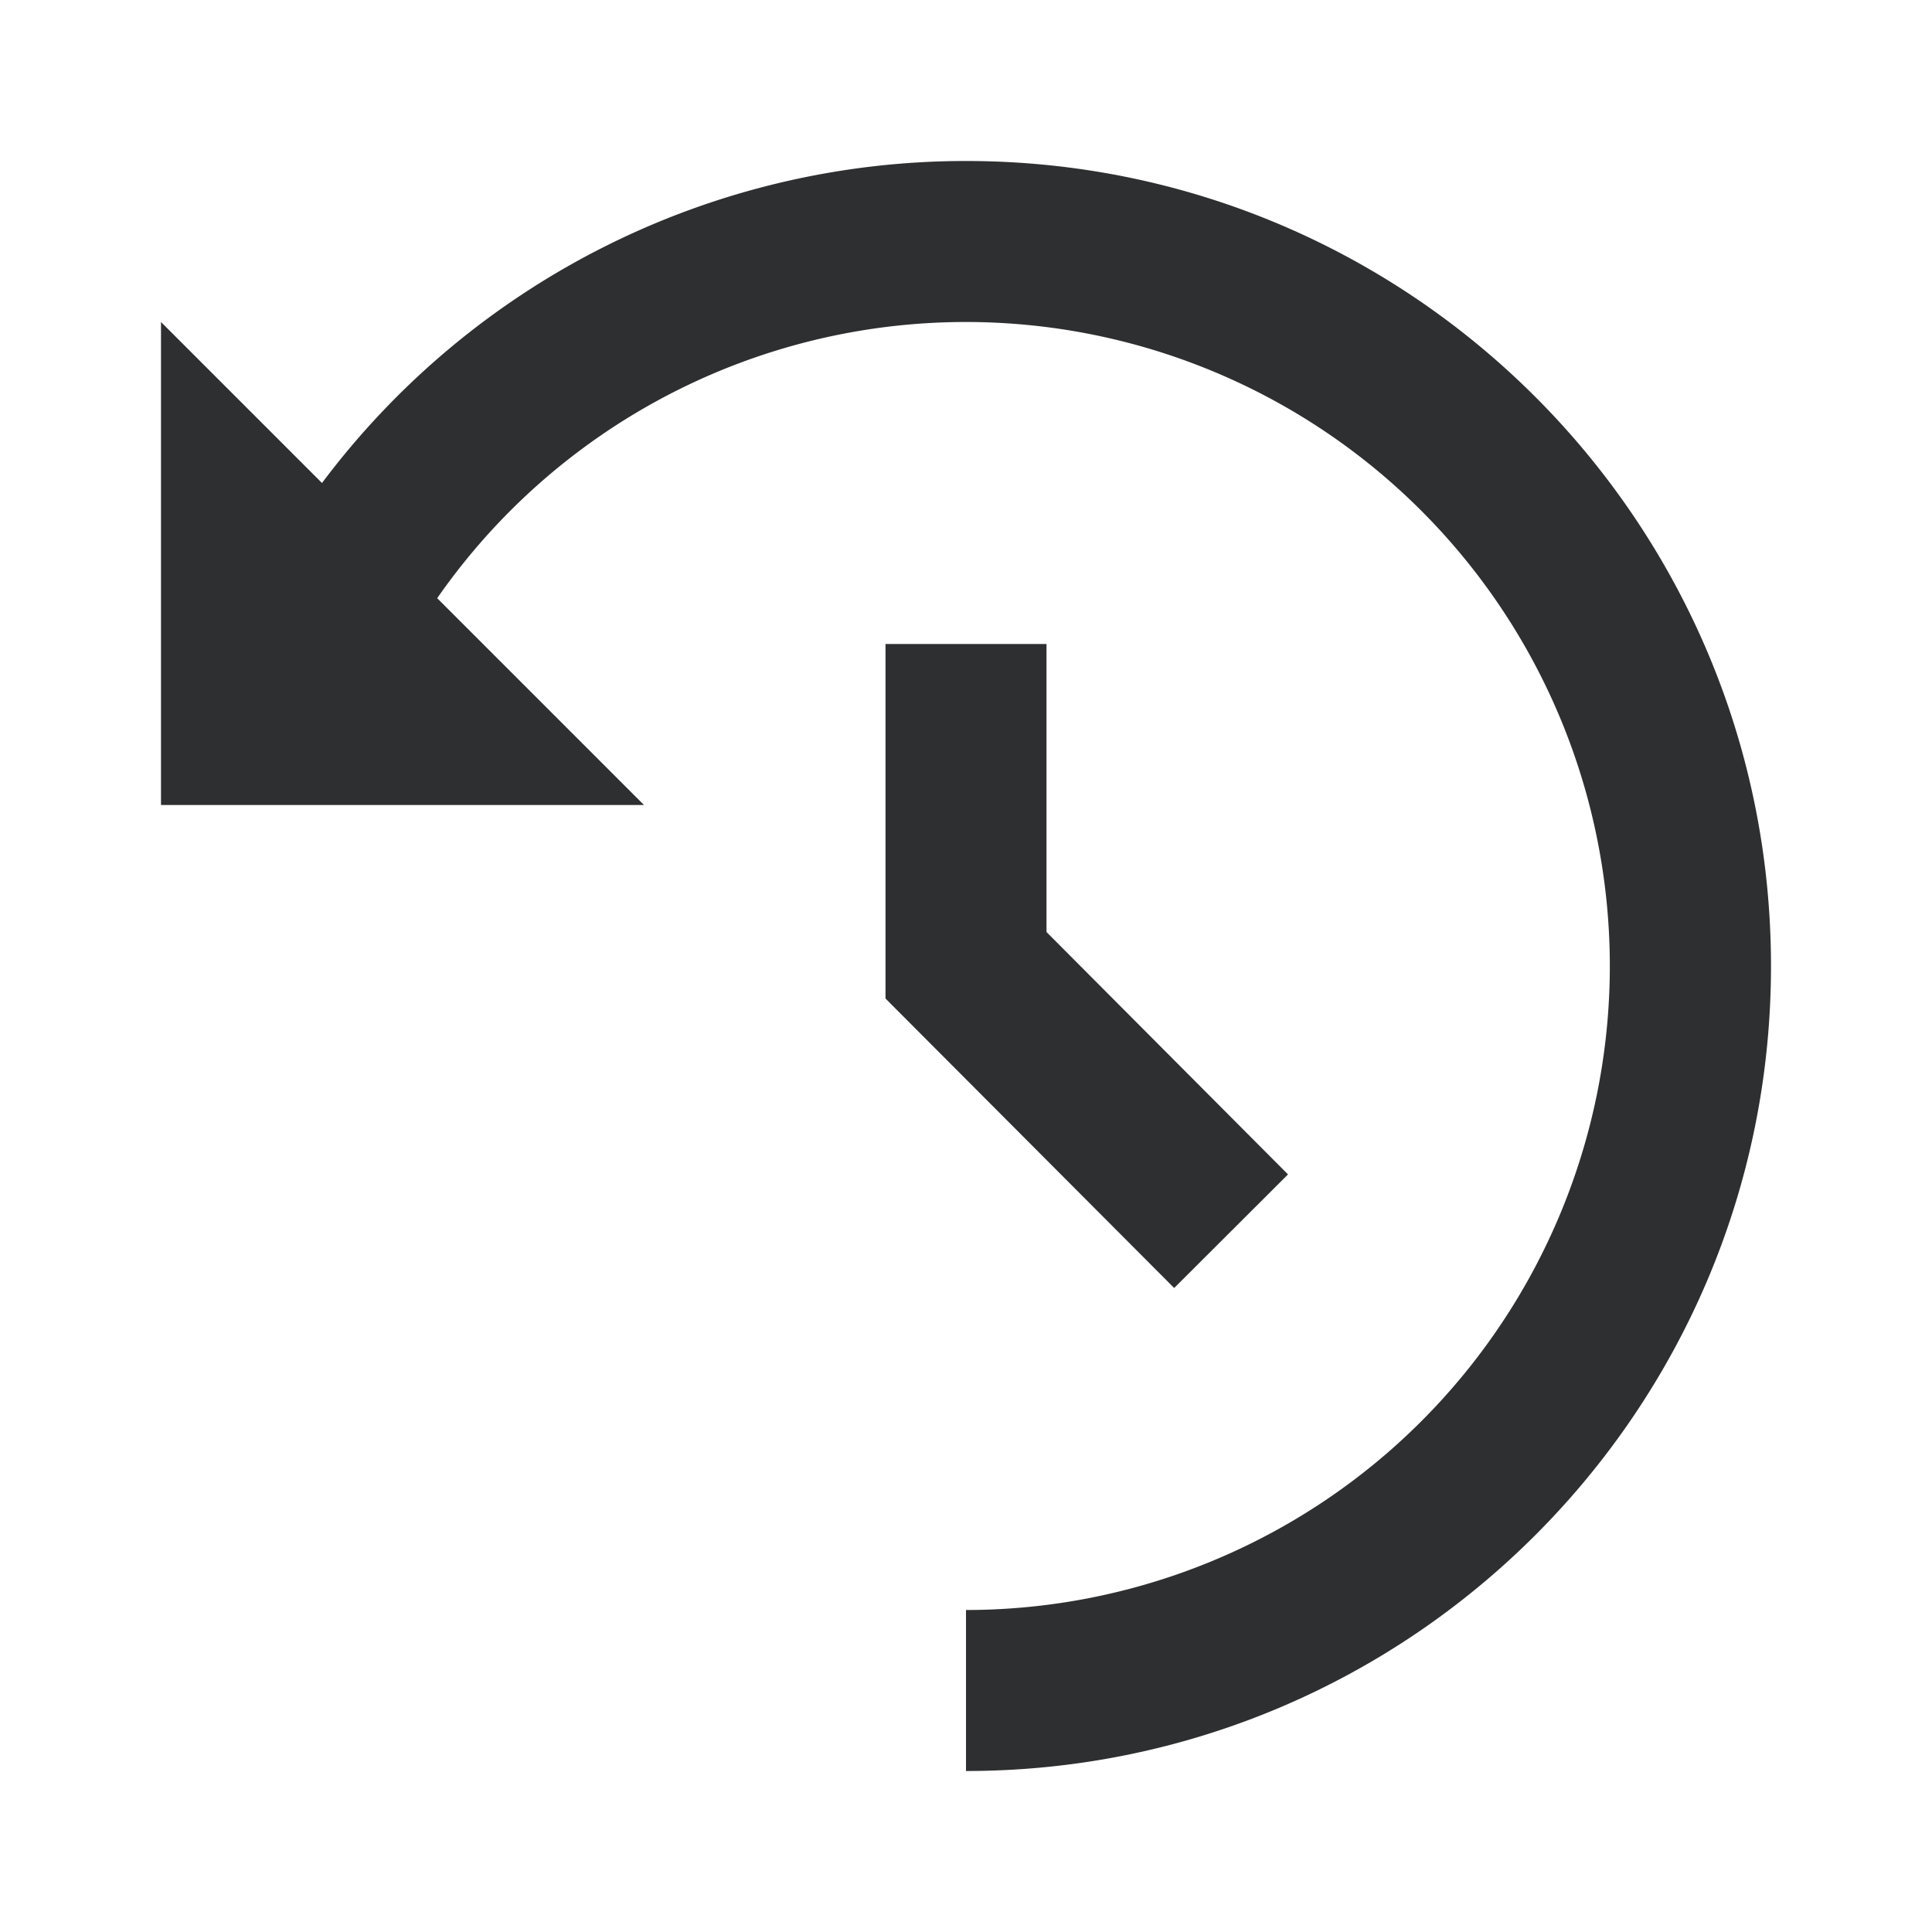 <?xml version="1.0" standalone="no"?><!DOCTYPE svg PUBLIC "-//W3C//DTD SVG 1.1//EN" "http://www.w3.org/Graphics/SVG/1.1/DTD/svg11.dtd"><svg t="1701531322506" class="icon" viewBox="0 0 1024 1024" version="1.1" xmlns="http://www.w3.org/2000/svg" p-id="4279" xmlns:xlink="http://www.w3.org/1999/xlink" width="200" height="200"><path d="M231.723 317.056L341.333 426.667H85.333V170.667l85.333 85.333a426.368 426.368 0 0 1 341.333-170.667c235.648 0 426.667 191.019 426.667 426.667s-191.019 426.667-426.667 426.667v-85.333A341.333 341.333 0 1 0 231.723 317.056z" fill="#2E2F30" p-id="4280"></path><path d="M554.667 493.995l128 128.469L622.336 682.667 469.333 529.237V341.333h85.333z" fill="#2E2F30" p-id="4281"></path></svg>